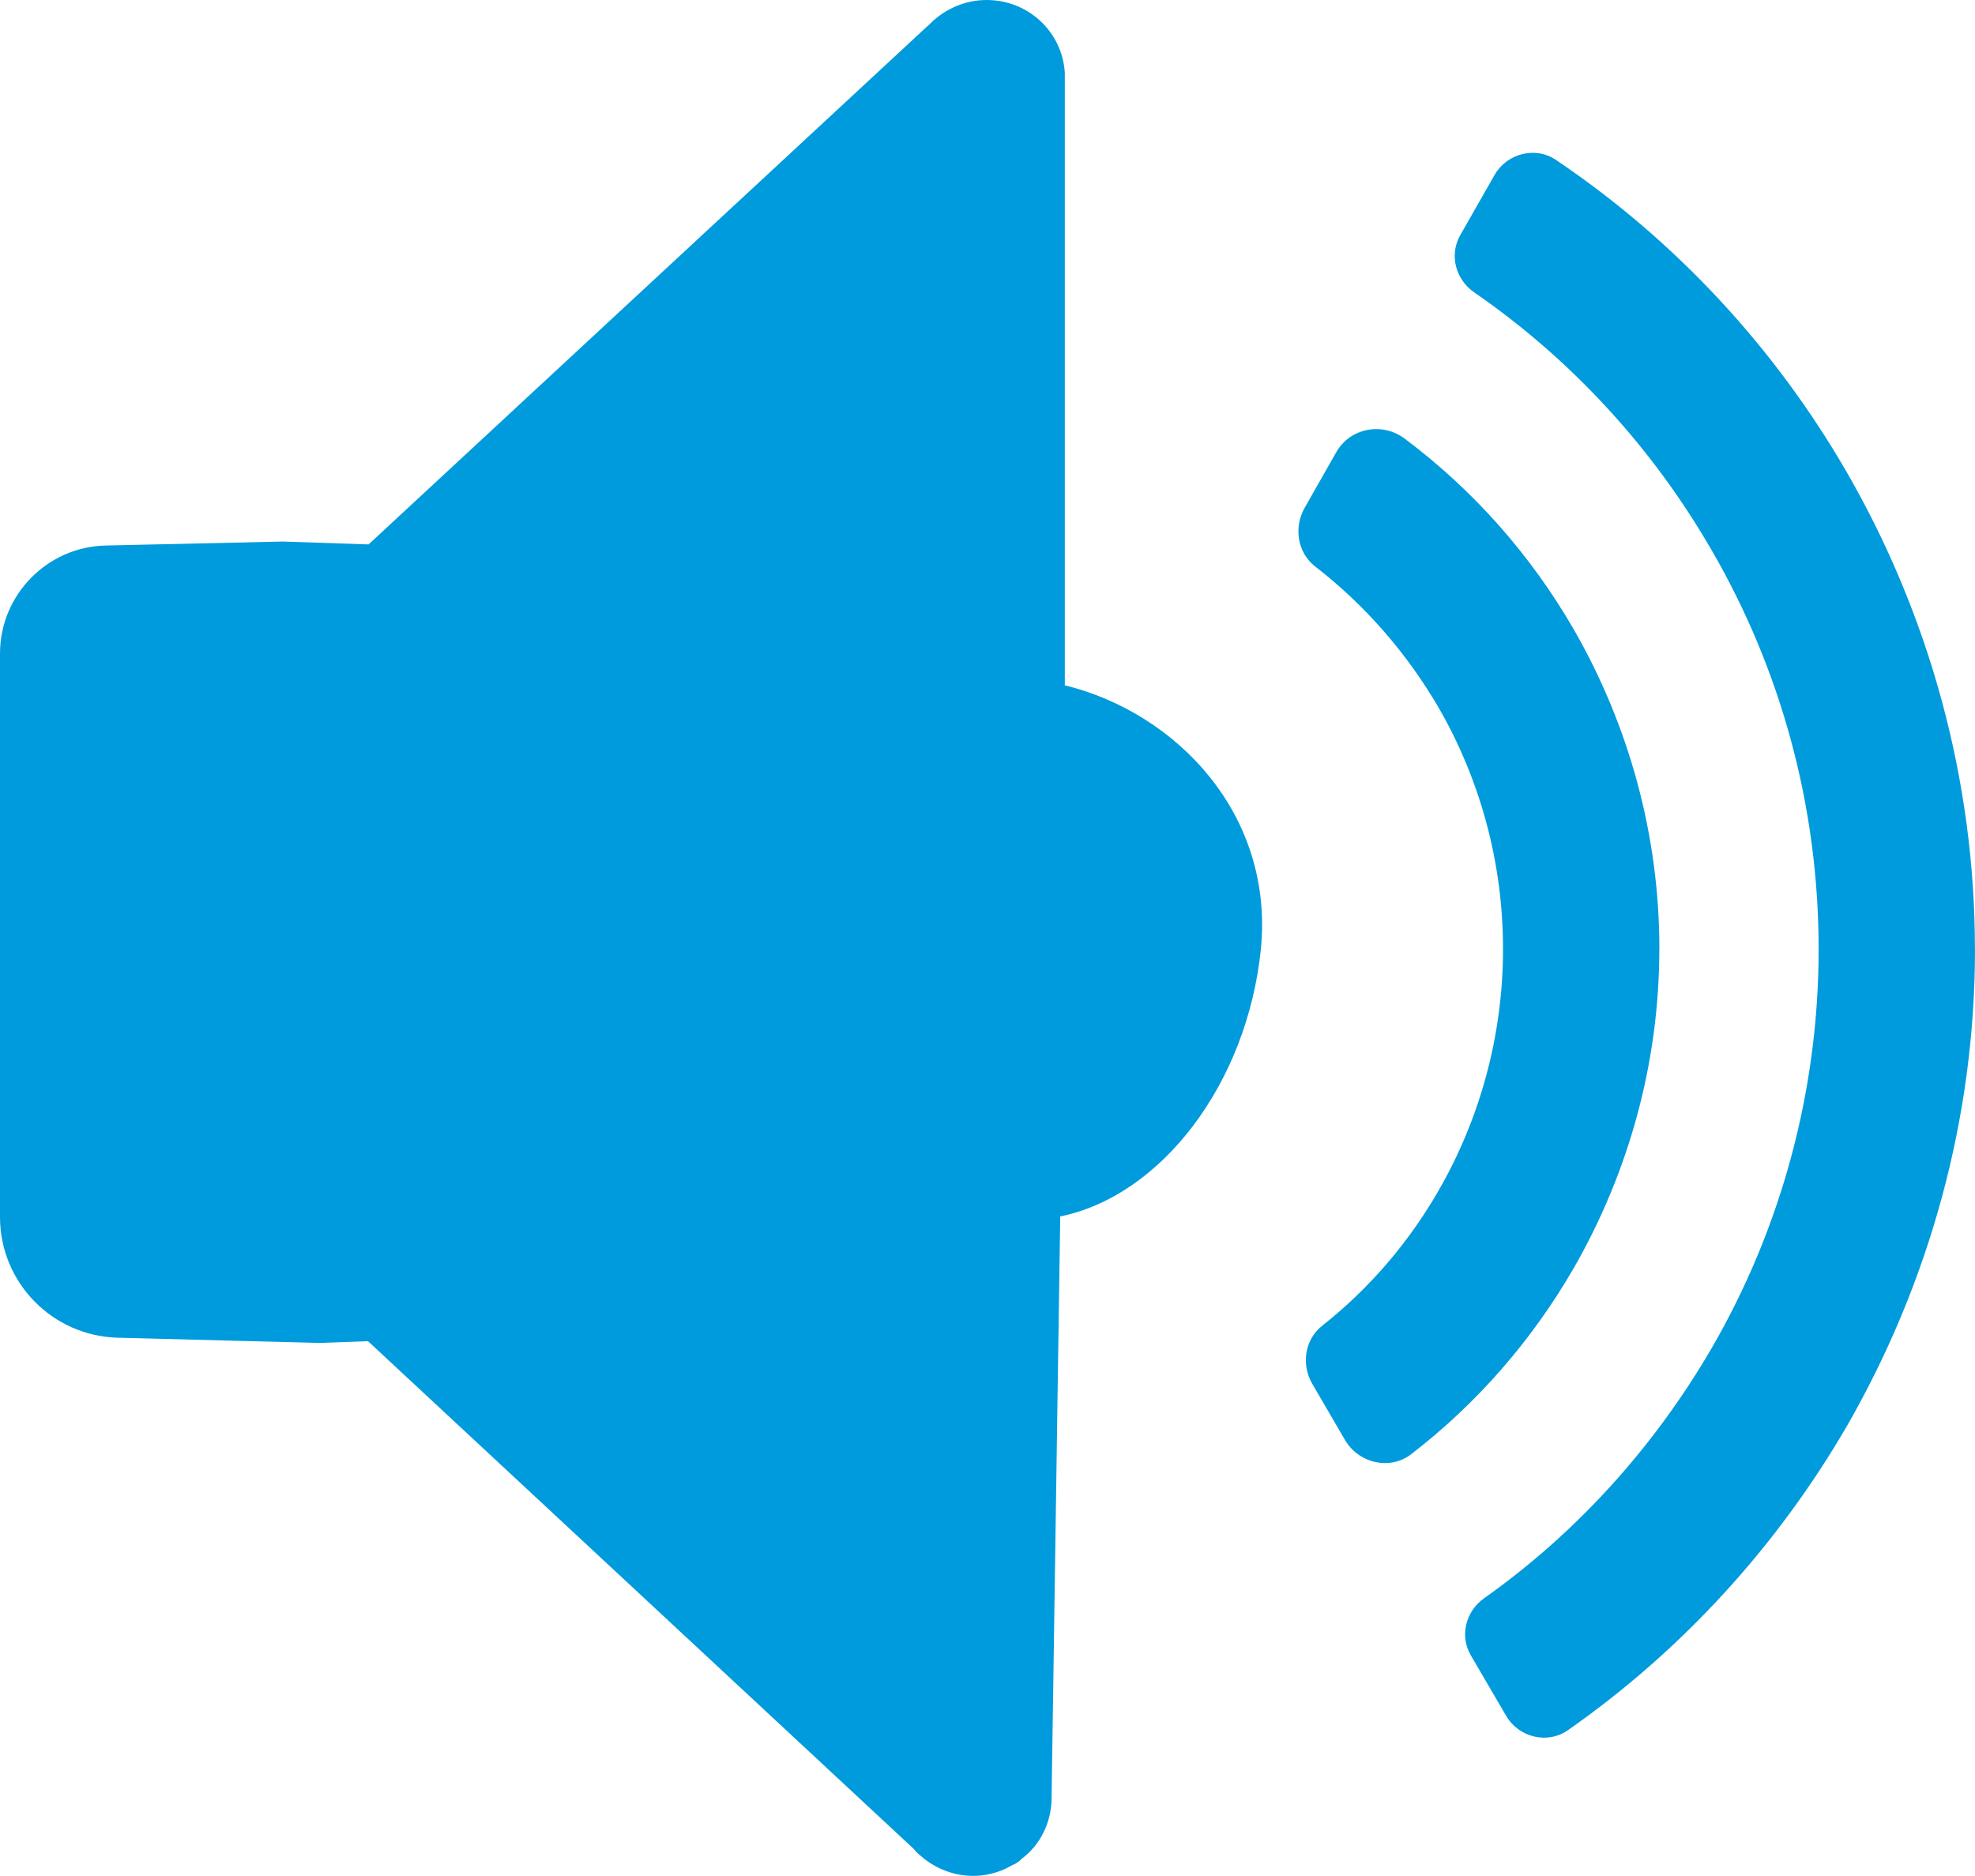<?xml version="1.0" encoding="UTF-8"?><svg xmlns="http://www.w3.org/2000/svg" viewBox="0 0 30.237 28.723"><defs><style>.d{fill:#009bdc;fill-rule:evenodd;}</style></defs><g id="a"/><g id="b"><g id="c"><g><g><path class="d" d="M25.404,14.533c0,1.734-.466,3.415-1.311,4.885-.632,1.095-1.472,2.067-2.49,2.85-.327,.251-.804,.136-1.012-.22l-.501-.86c-.171-.294-.115-.677,.152-.888,.729-.575,1.331-1.284,1.783-2.071,.634-1.1,.986-2.377,.986-3.697,0-1.329-.352-2.597-.986-3.697-.484-.829-1.121-1.566-1.89-2.161-.271-.21-.331-.597-.162-.896l.485-.854c.212-.373,.703-.465,1.047-.208,1.066,.799,1.937,1.793,2.589,2.921,.845,1.47,1.311,3.151,1.311,4.894Z"/><path class="d" d="M30.237,14.533c0,2.606-.704,5.114-1.963,7.306-1.056,1.817-2.505,3.42-4.27,4.654-.314,.219-.752,.111-.945-.22l-.54-.925c-.175-.3-.081-.675,.203-.876,1.438-1.018,2.616-2.339,3.483-3.829,1.056-1.822,1.638-3.926,1.638-6.109,0-2.192-.581-4.287-1.638-6.109-.894-1.55-2.129-2.909-3.635-3.948-.287-.198-.386-.575-.213-.878l.524-.919c.189-.331,.625-.445,.941-.231,1.85,1.248,3.36,2.891,4.451,4.78,1.259,2.183,1.963,4.7,1.963,7.306Z"/></g><path class="d" d="M19.304,14.533c-.211,2.06-1.523,3.776-3.072,4.093l-.132,8.873v.053c-.009,.352-.167,.695-.466,.916-.018,.026-.044,.035-.062,.053-.026,.018-.044,.026-.07,.035-.457,.273-1.021,.202-1.408-.141-.035-.026-.07-.061-.106-.106l-8.354-7.773-.748,.027-3.081-.08C.801,20.457,0,19.638,0,18.635V10.008c0-.898,.722-1.637,1.62-1.655l2.711-.061,1.312,.044L14.251,.352c.009,0,.009-.009,.009-.009C14.481,.132,14.78,0,15.105,0c.643,0,1.162,.493,1.197,1.118V10.493c1.717,.423,3.204,1.981,3.002,4.04Z"/></g></g></g></svg>